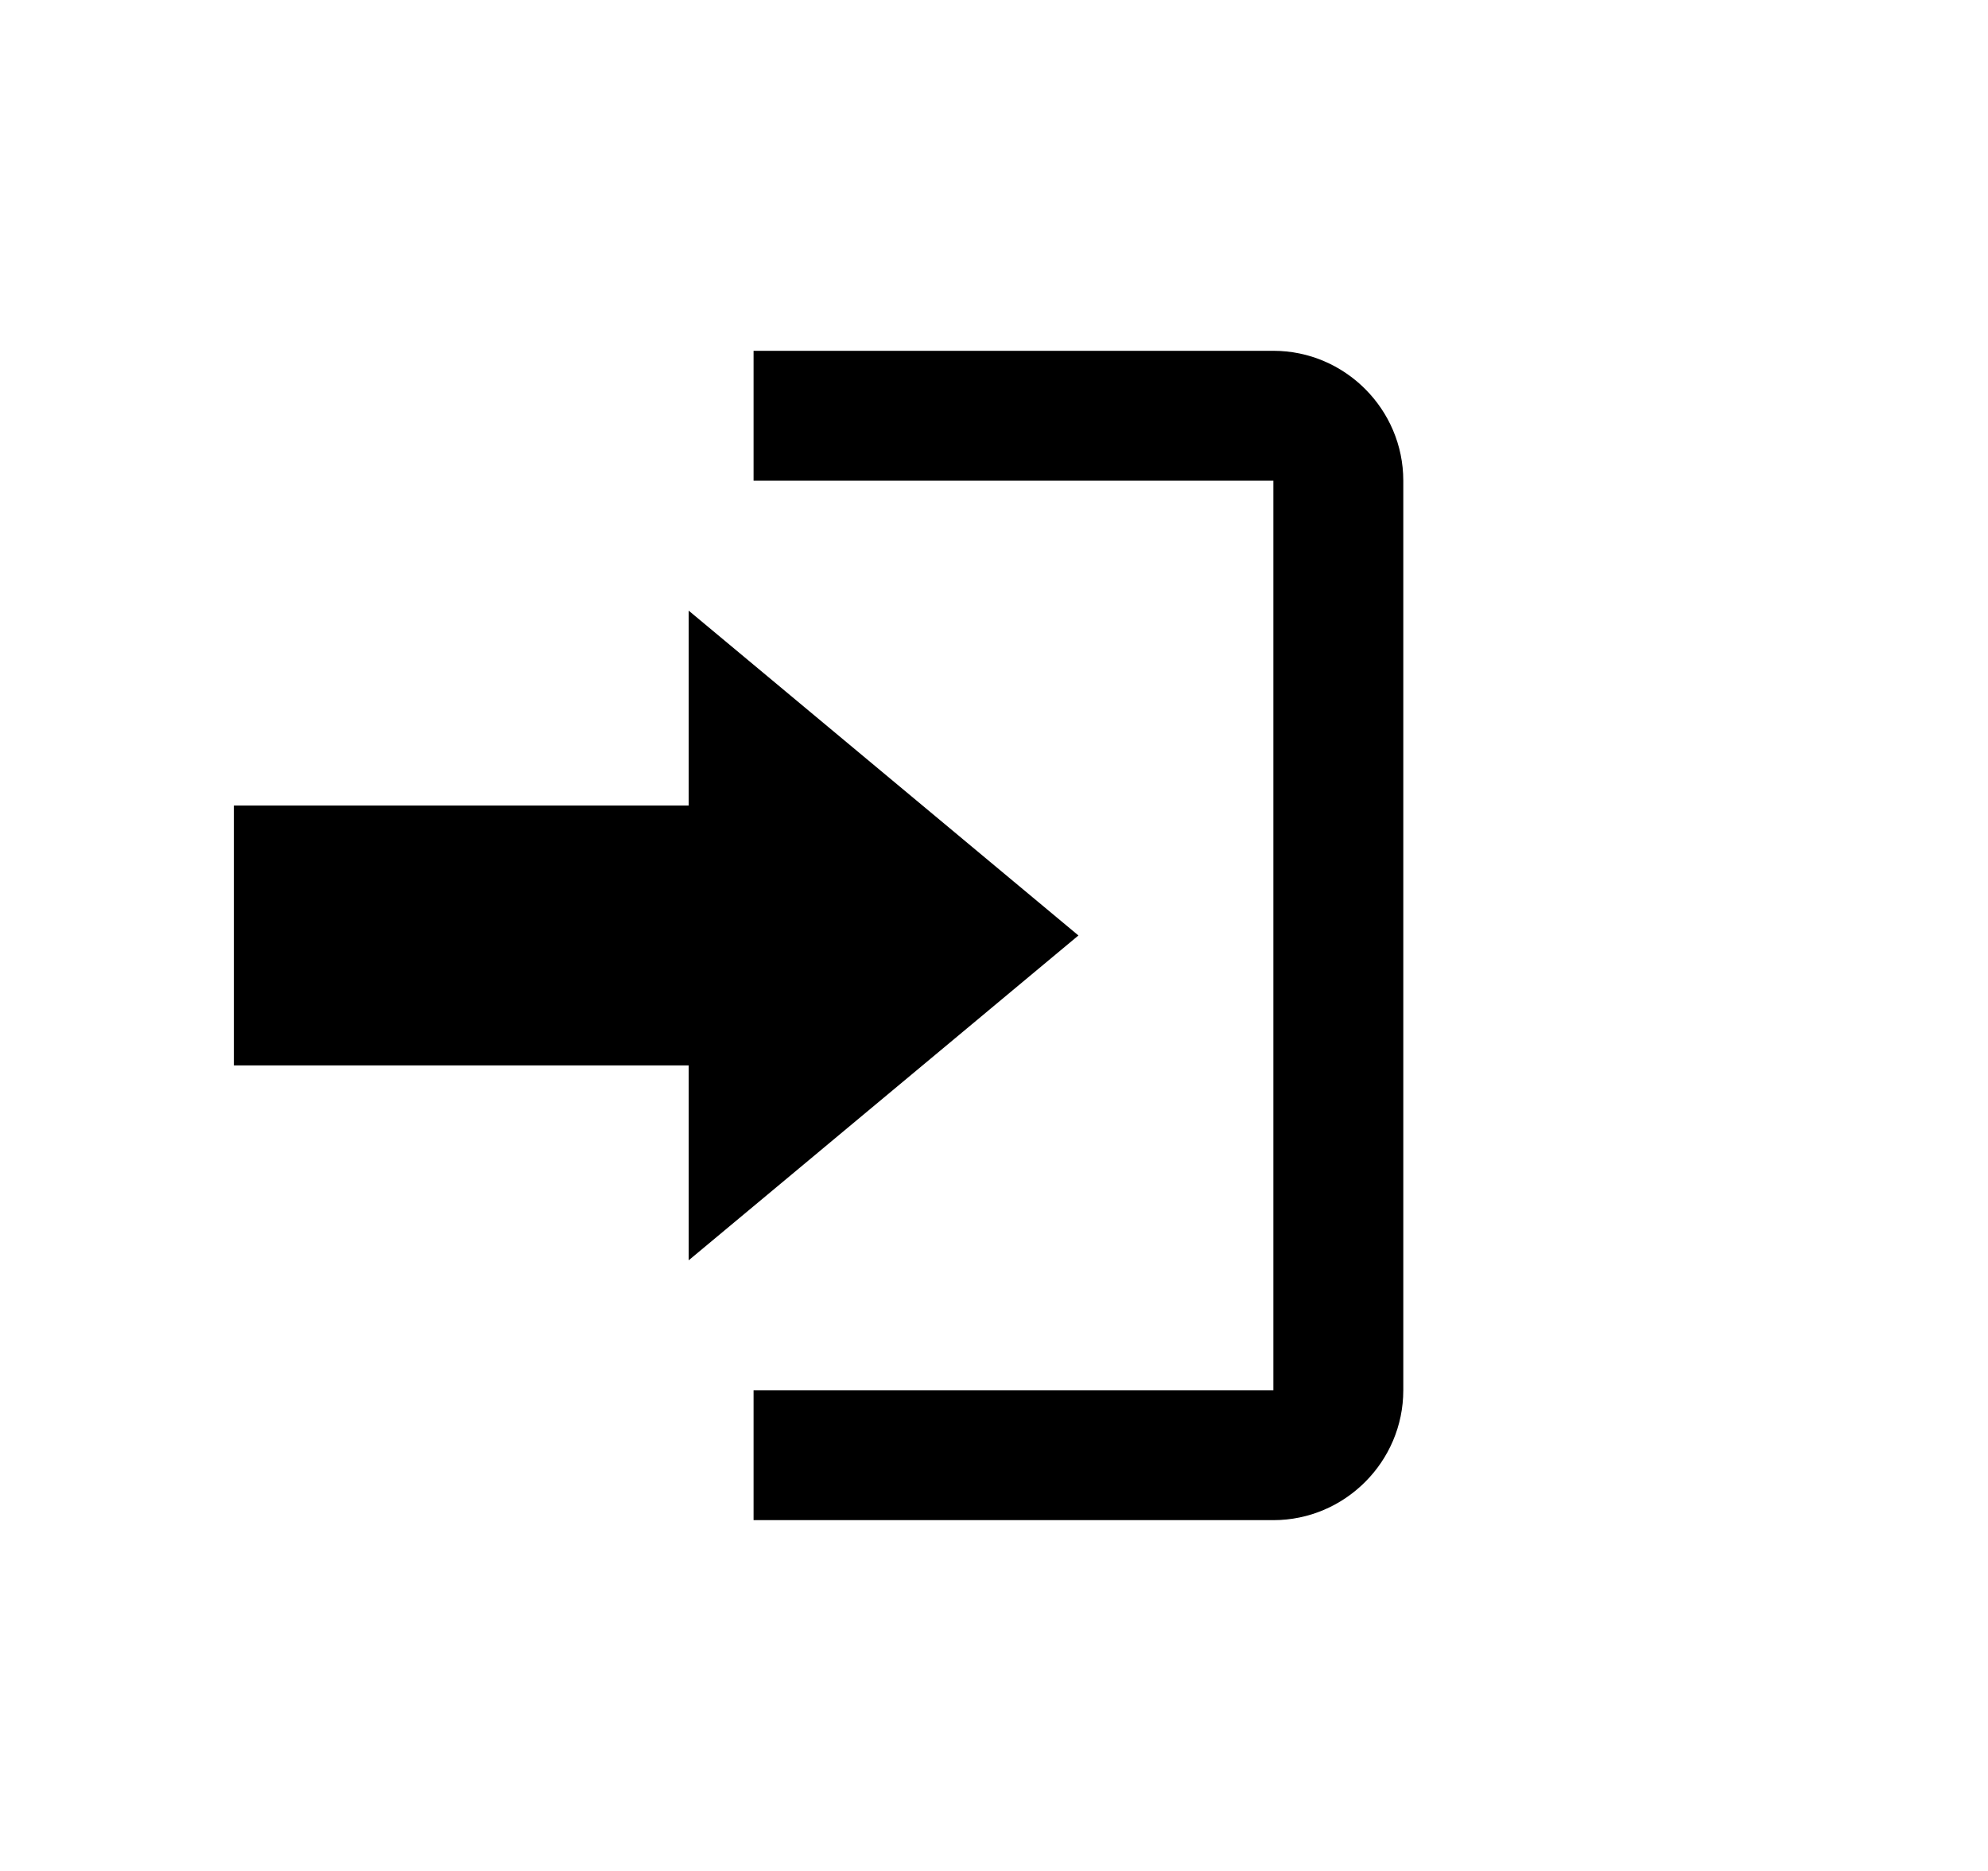 <svg width="17" height="16" viewBox="0 0 17 16" fill="none" xmlns="http://www.w3.org/2000/svg">
<g id="entypo:login">
<path id="Vector" d="M9.222 8L5.889 5.222V6.889H2V9.111H5.889V10.778L9.222 8ZM10.889 11.889H6.444V13H10.889C11.5 13 12 12.5 12 11.889V4.111C12 3.5 11.5 3 10.889 3H6.444V4.111H10.889V11.889Z" fill="black"/>
</g>
</svg>
